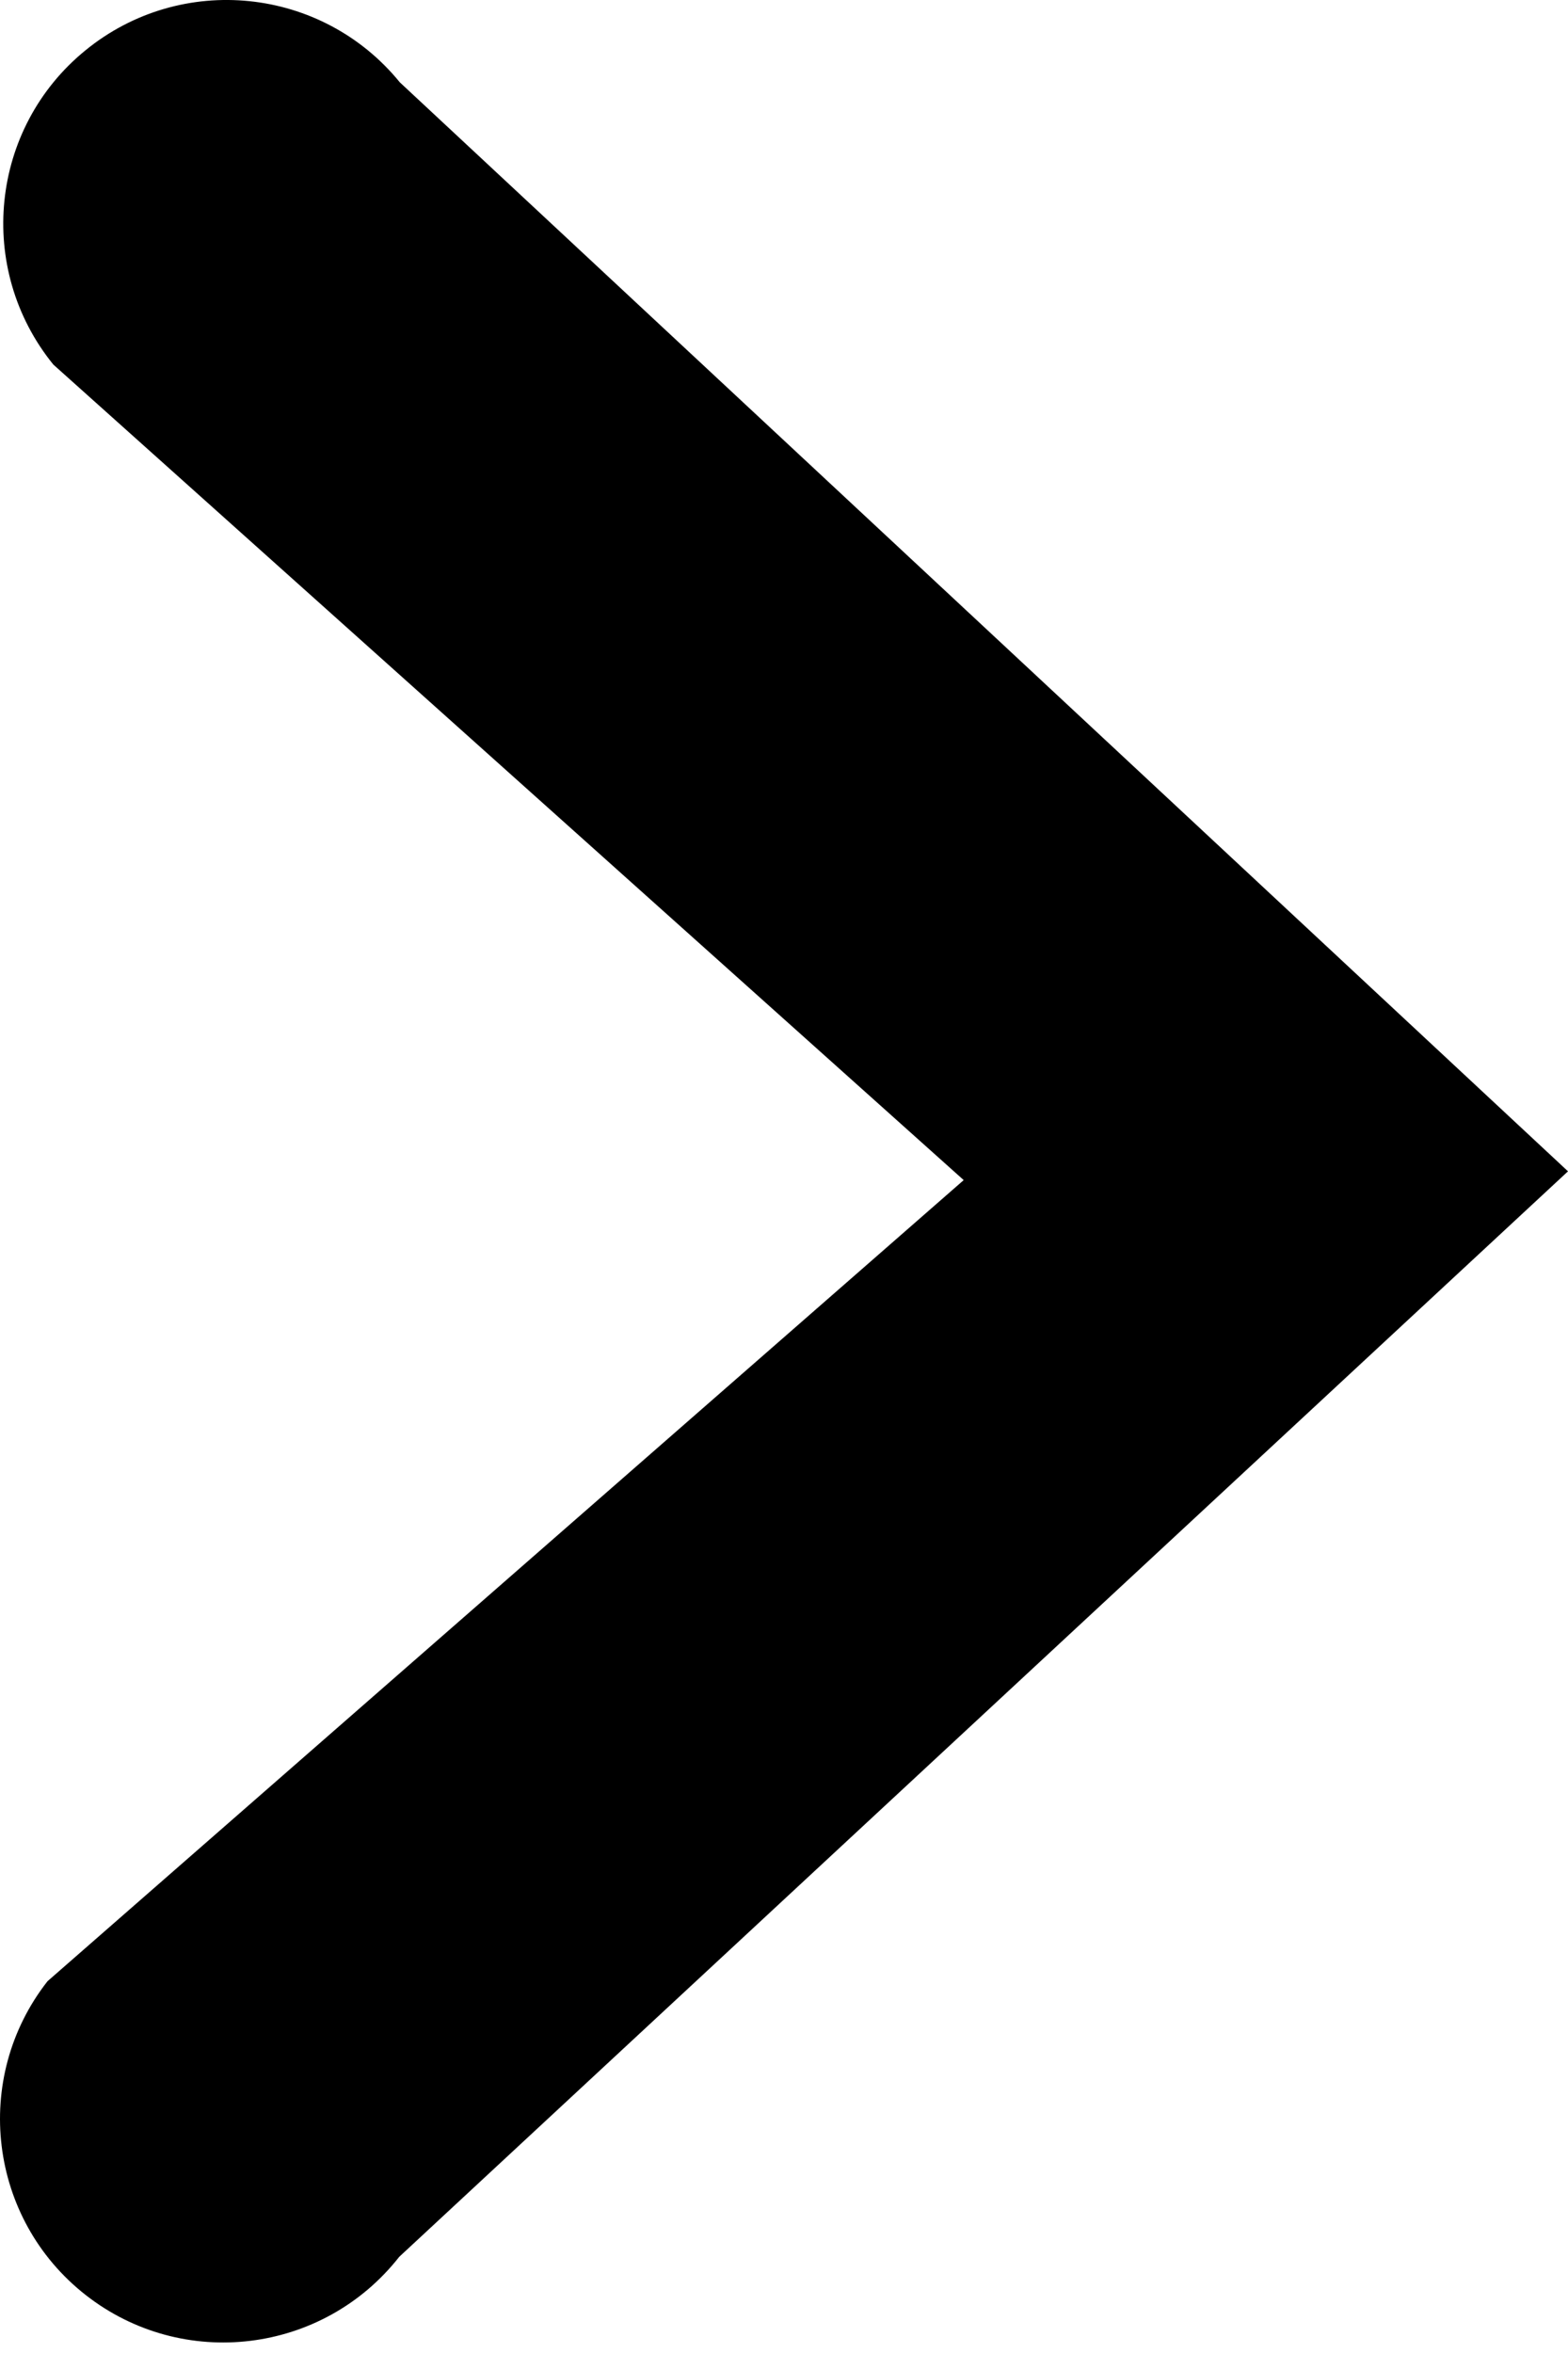 <svg xmlns="http://www.w3.org/2000/svg" viewBox="0 0 10 15">
  <path fill="currentcolor" d="M14.303,25.63 C13.818,26.249 13.927,27.145 14.546,27.63 C15.165,28.115 16.06,28.006 16.546,27.387 L24,20.467 L16.55,13.525 C16.053,12.915 15.156,12.823 14.546,13.32 C13.936,13.816 13.844,14.713 14.34,15.324 L20.146,20.523 L14.303,25.63 Z" transform="translate(-14 -13)"/>
</svg>

